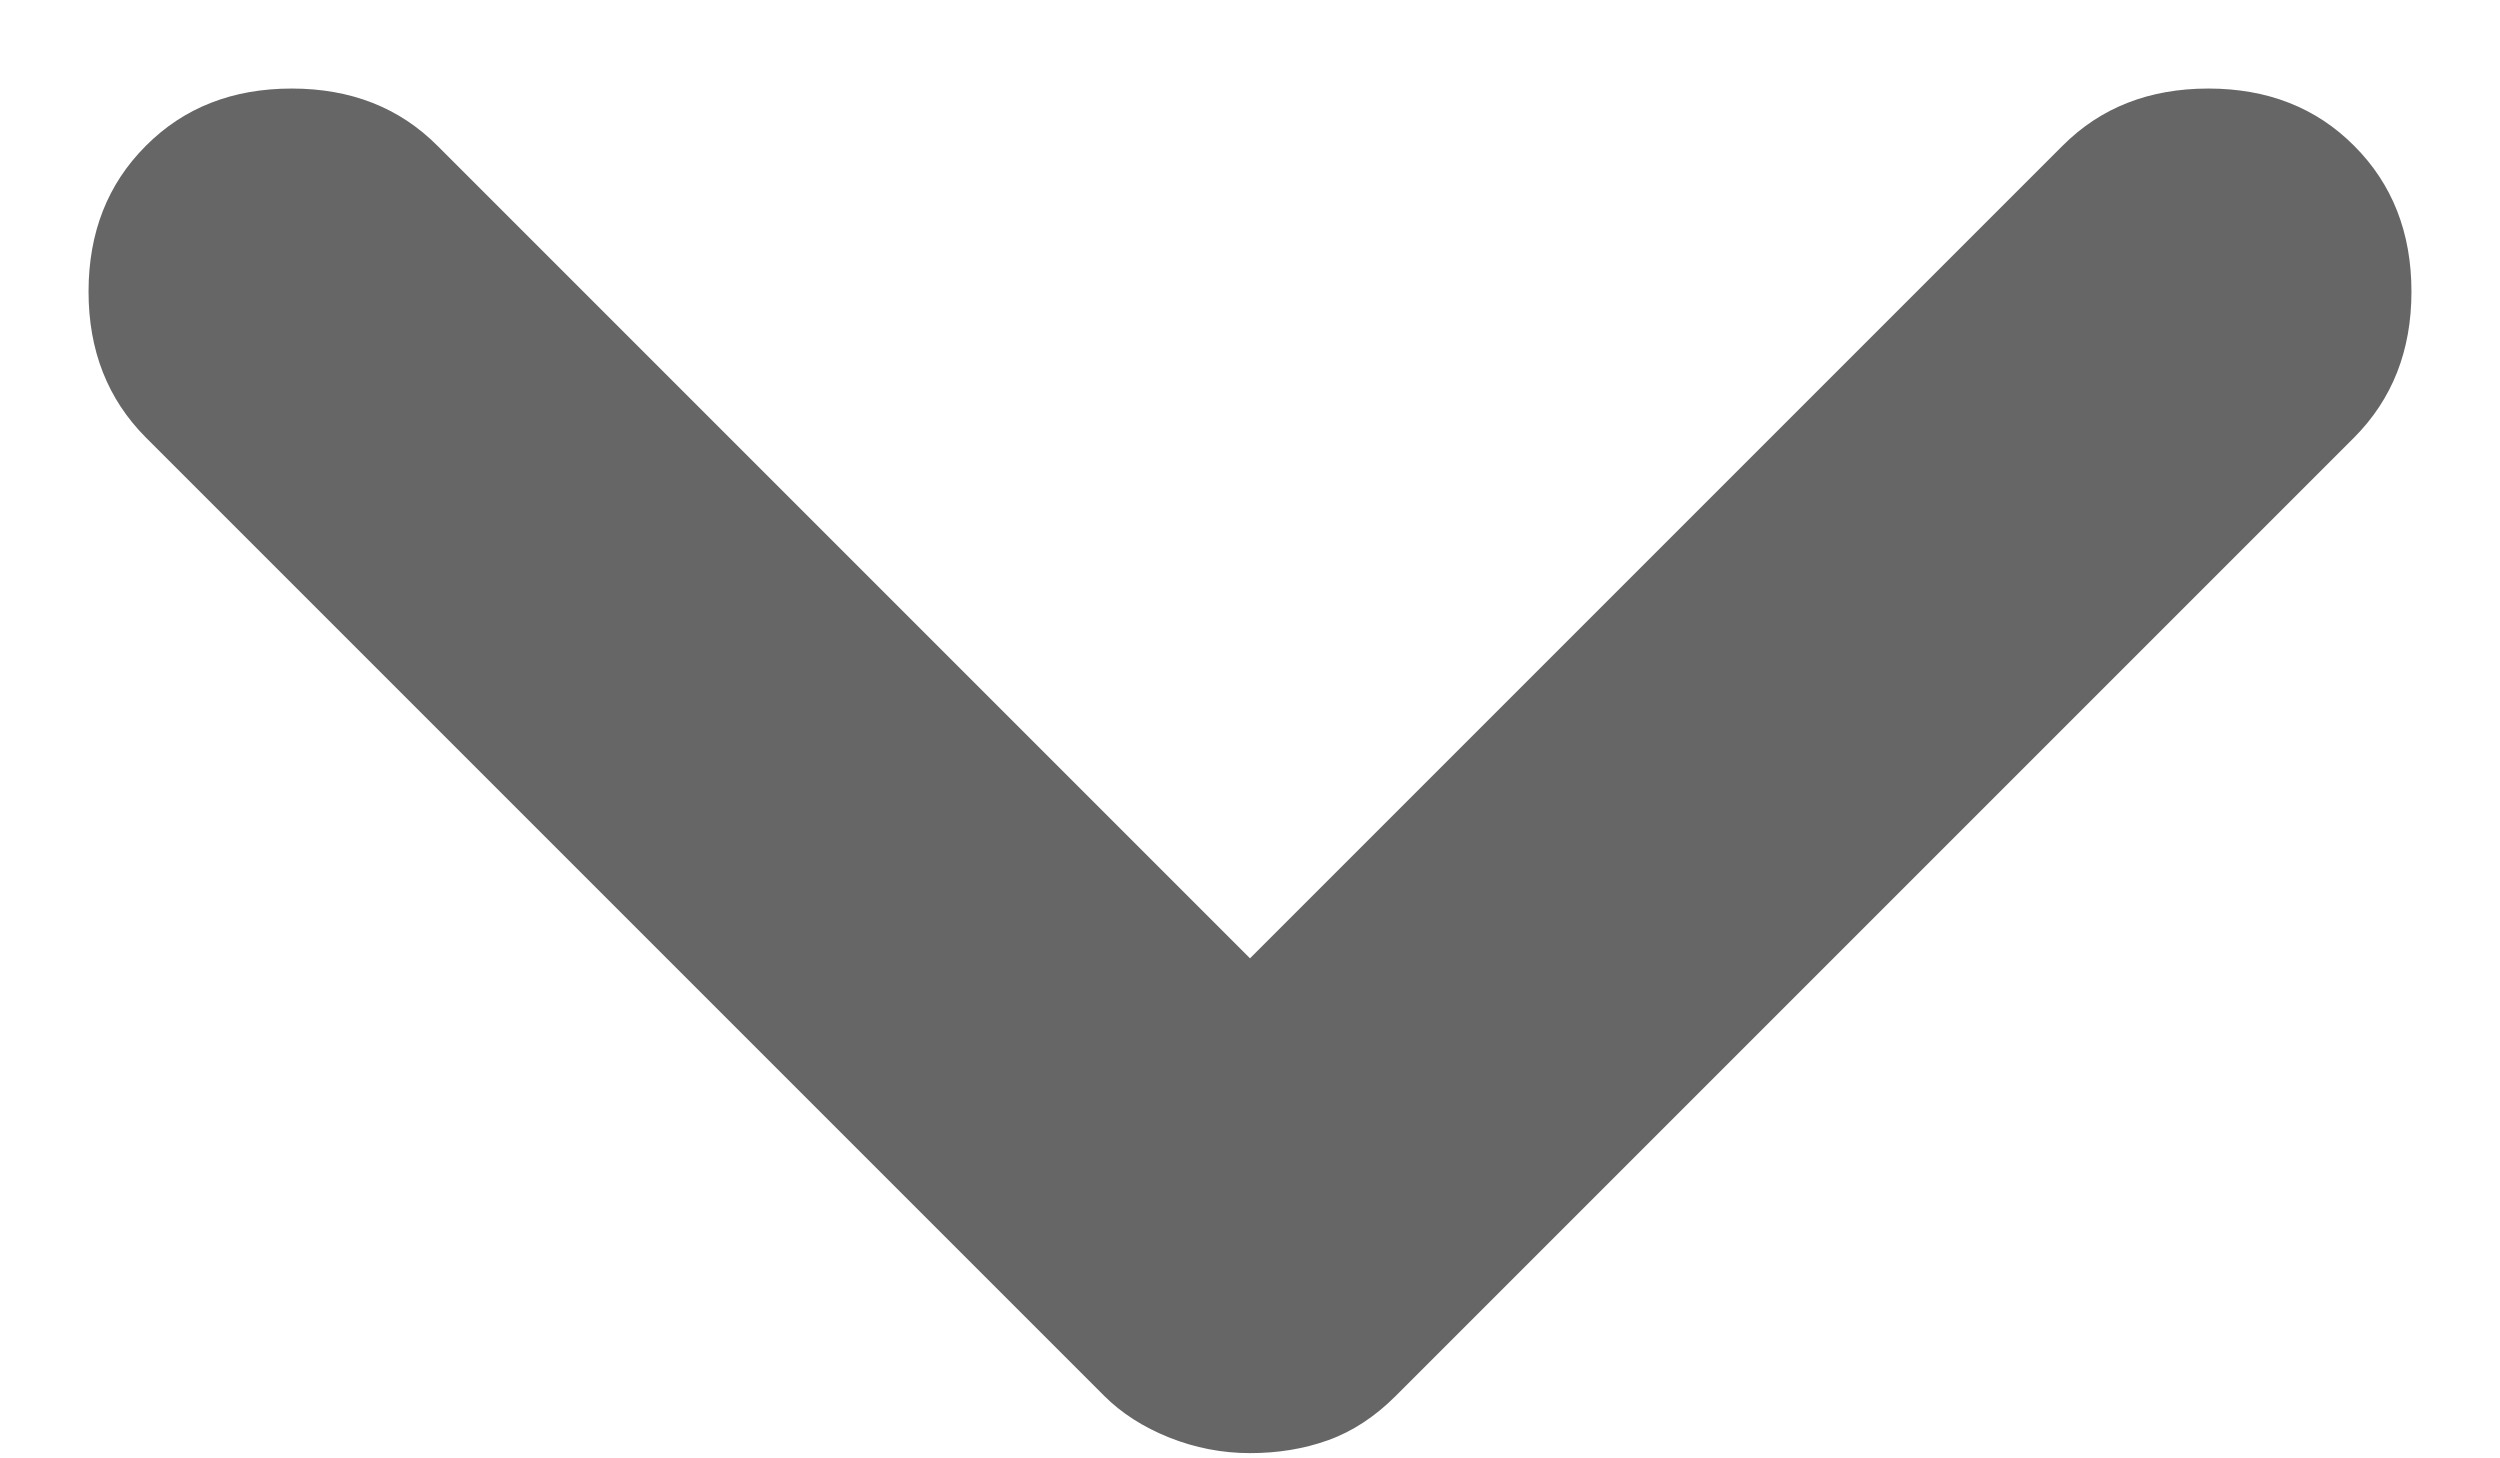 <svg width="12" height="7" viewBox="0 0 12 7" fill="none" xmlns="http://www.w3.org/2000/svg">
<path d="M6 6.975C5.867 6.975 5.737 6.95 5.612 6.9C5.487 6.85 5.383 6.783 5.3 6.7L0.7 2.1C0.517 1.916 0.425 1.683 0.425 1.4C0.425 1.116 0.517 0.883 0.7 0.7C0.883 0.516 1.117 0.425 1.4 0.425C1.683 0.425 1.917 0.516 2.1 0.7L6 4.6L9.9 0.7C10.083 0.516 10.317 0.425 10.6 0.425C10.883 0.425 11.117 0.516 11.3 0.7C11.483 0.883 11.575 1.116 11.575 1.4C11.575 1.683 11.483 1.916 11.3 2.1L6.7 6.7C6.6 6.8 6.492 6.871 6.375 6.913C6.258 6.955 6.133 6.975 6 6.975Z" fill="#666666"/>
</svg>
